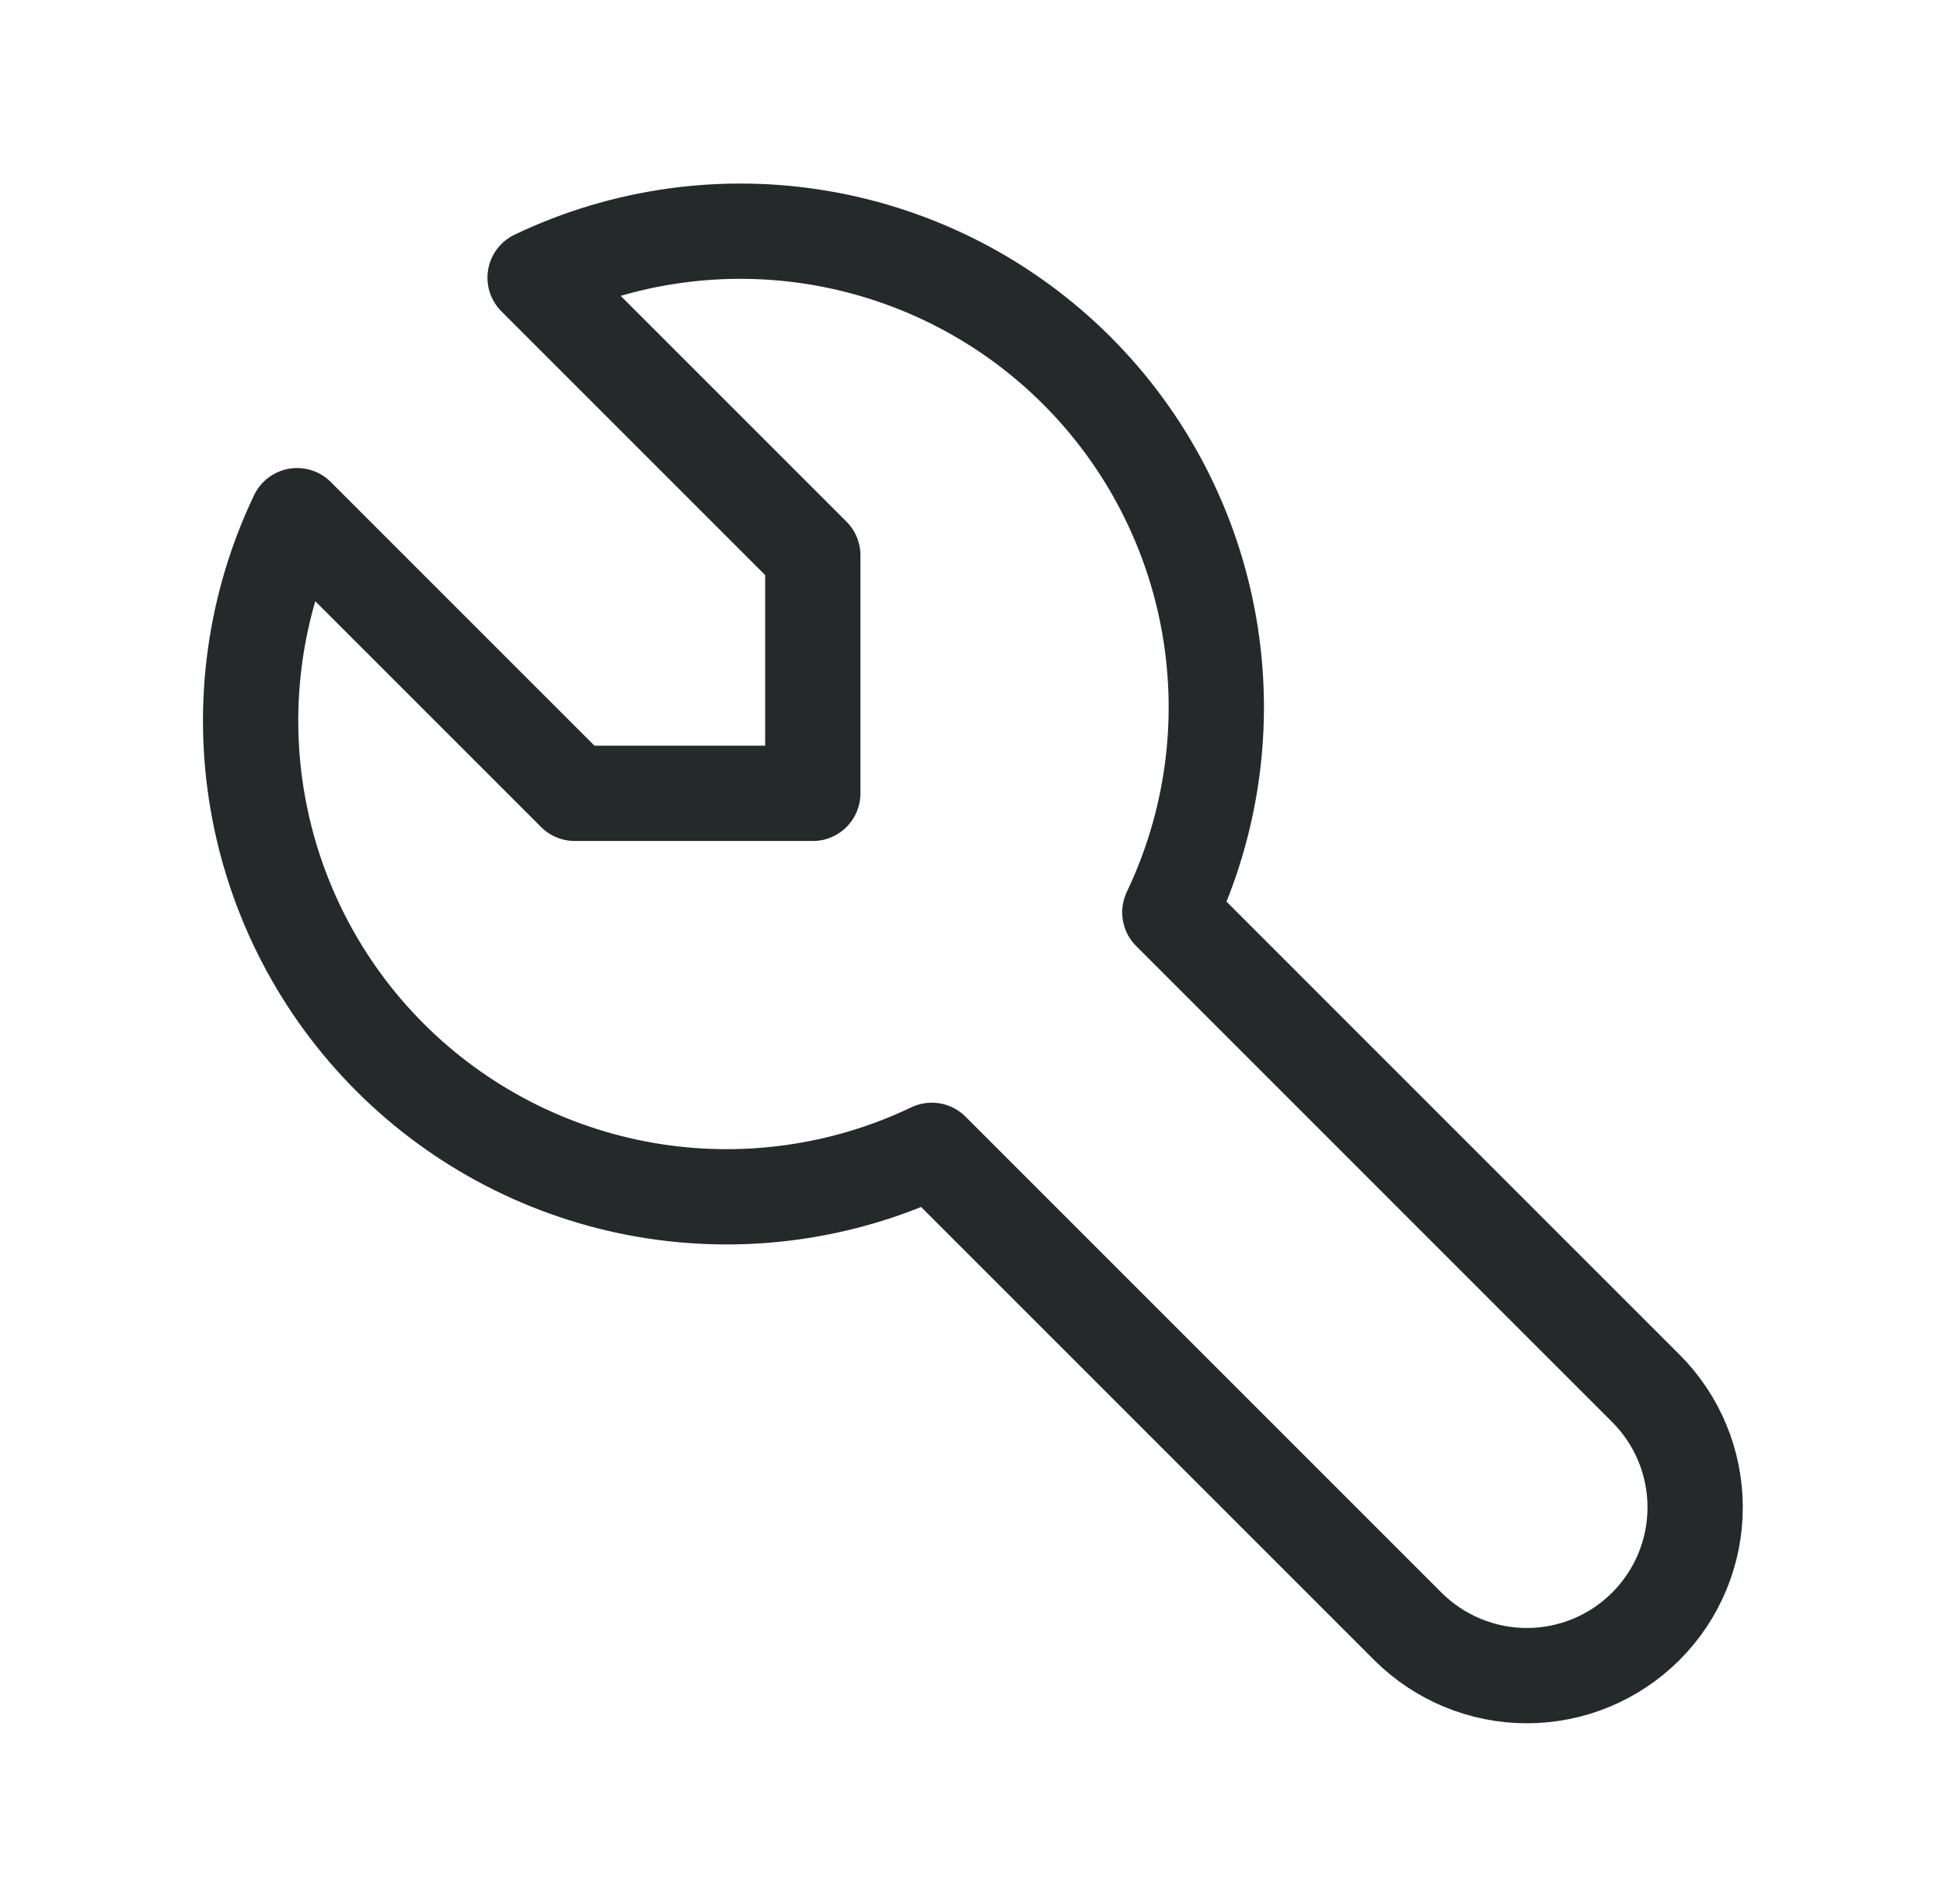 <svg width="50" height="49" viewBox="0 0 50 49" fill="none" xmlns="http://www.w3.org/2000/svg">
<path d="M14.791 20.417H20.916V14.292L13.77 7.146C16.056 6.054 18.624 5.698 21.121 6.126C23.618 6.555 25.92 7.746 27.712 9.538C29.503 11.329 30.695 13.632 31.123 16.128C31.552 18.625 31.195 21.193 30.104 23.479L42.353 35.729C43.166 36.541 43.622 37.643 43.622 38.792C43.622 39.94 43.166 41.042 42.353 41.854C41.541 42.666 40.44 43.123 39.291 43.123C38.142 43.123 37.041 42.666 36.228 41.854L23.979 29.604C21.693 30.696 19.125 31.052 16.628 30.624C14.131 30.195 11.828 29.003 10.037 27.212C8.246 25.421 7.054 23.118 6.626 20.622C6.197 18.125 6.553 15.557 7.645 13.271L14.791 20.417Z" stroke="#25292A" stroke-width="2.452" stroke-linecap="round" stroke-linejoin="round"/>
</svg>
